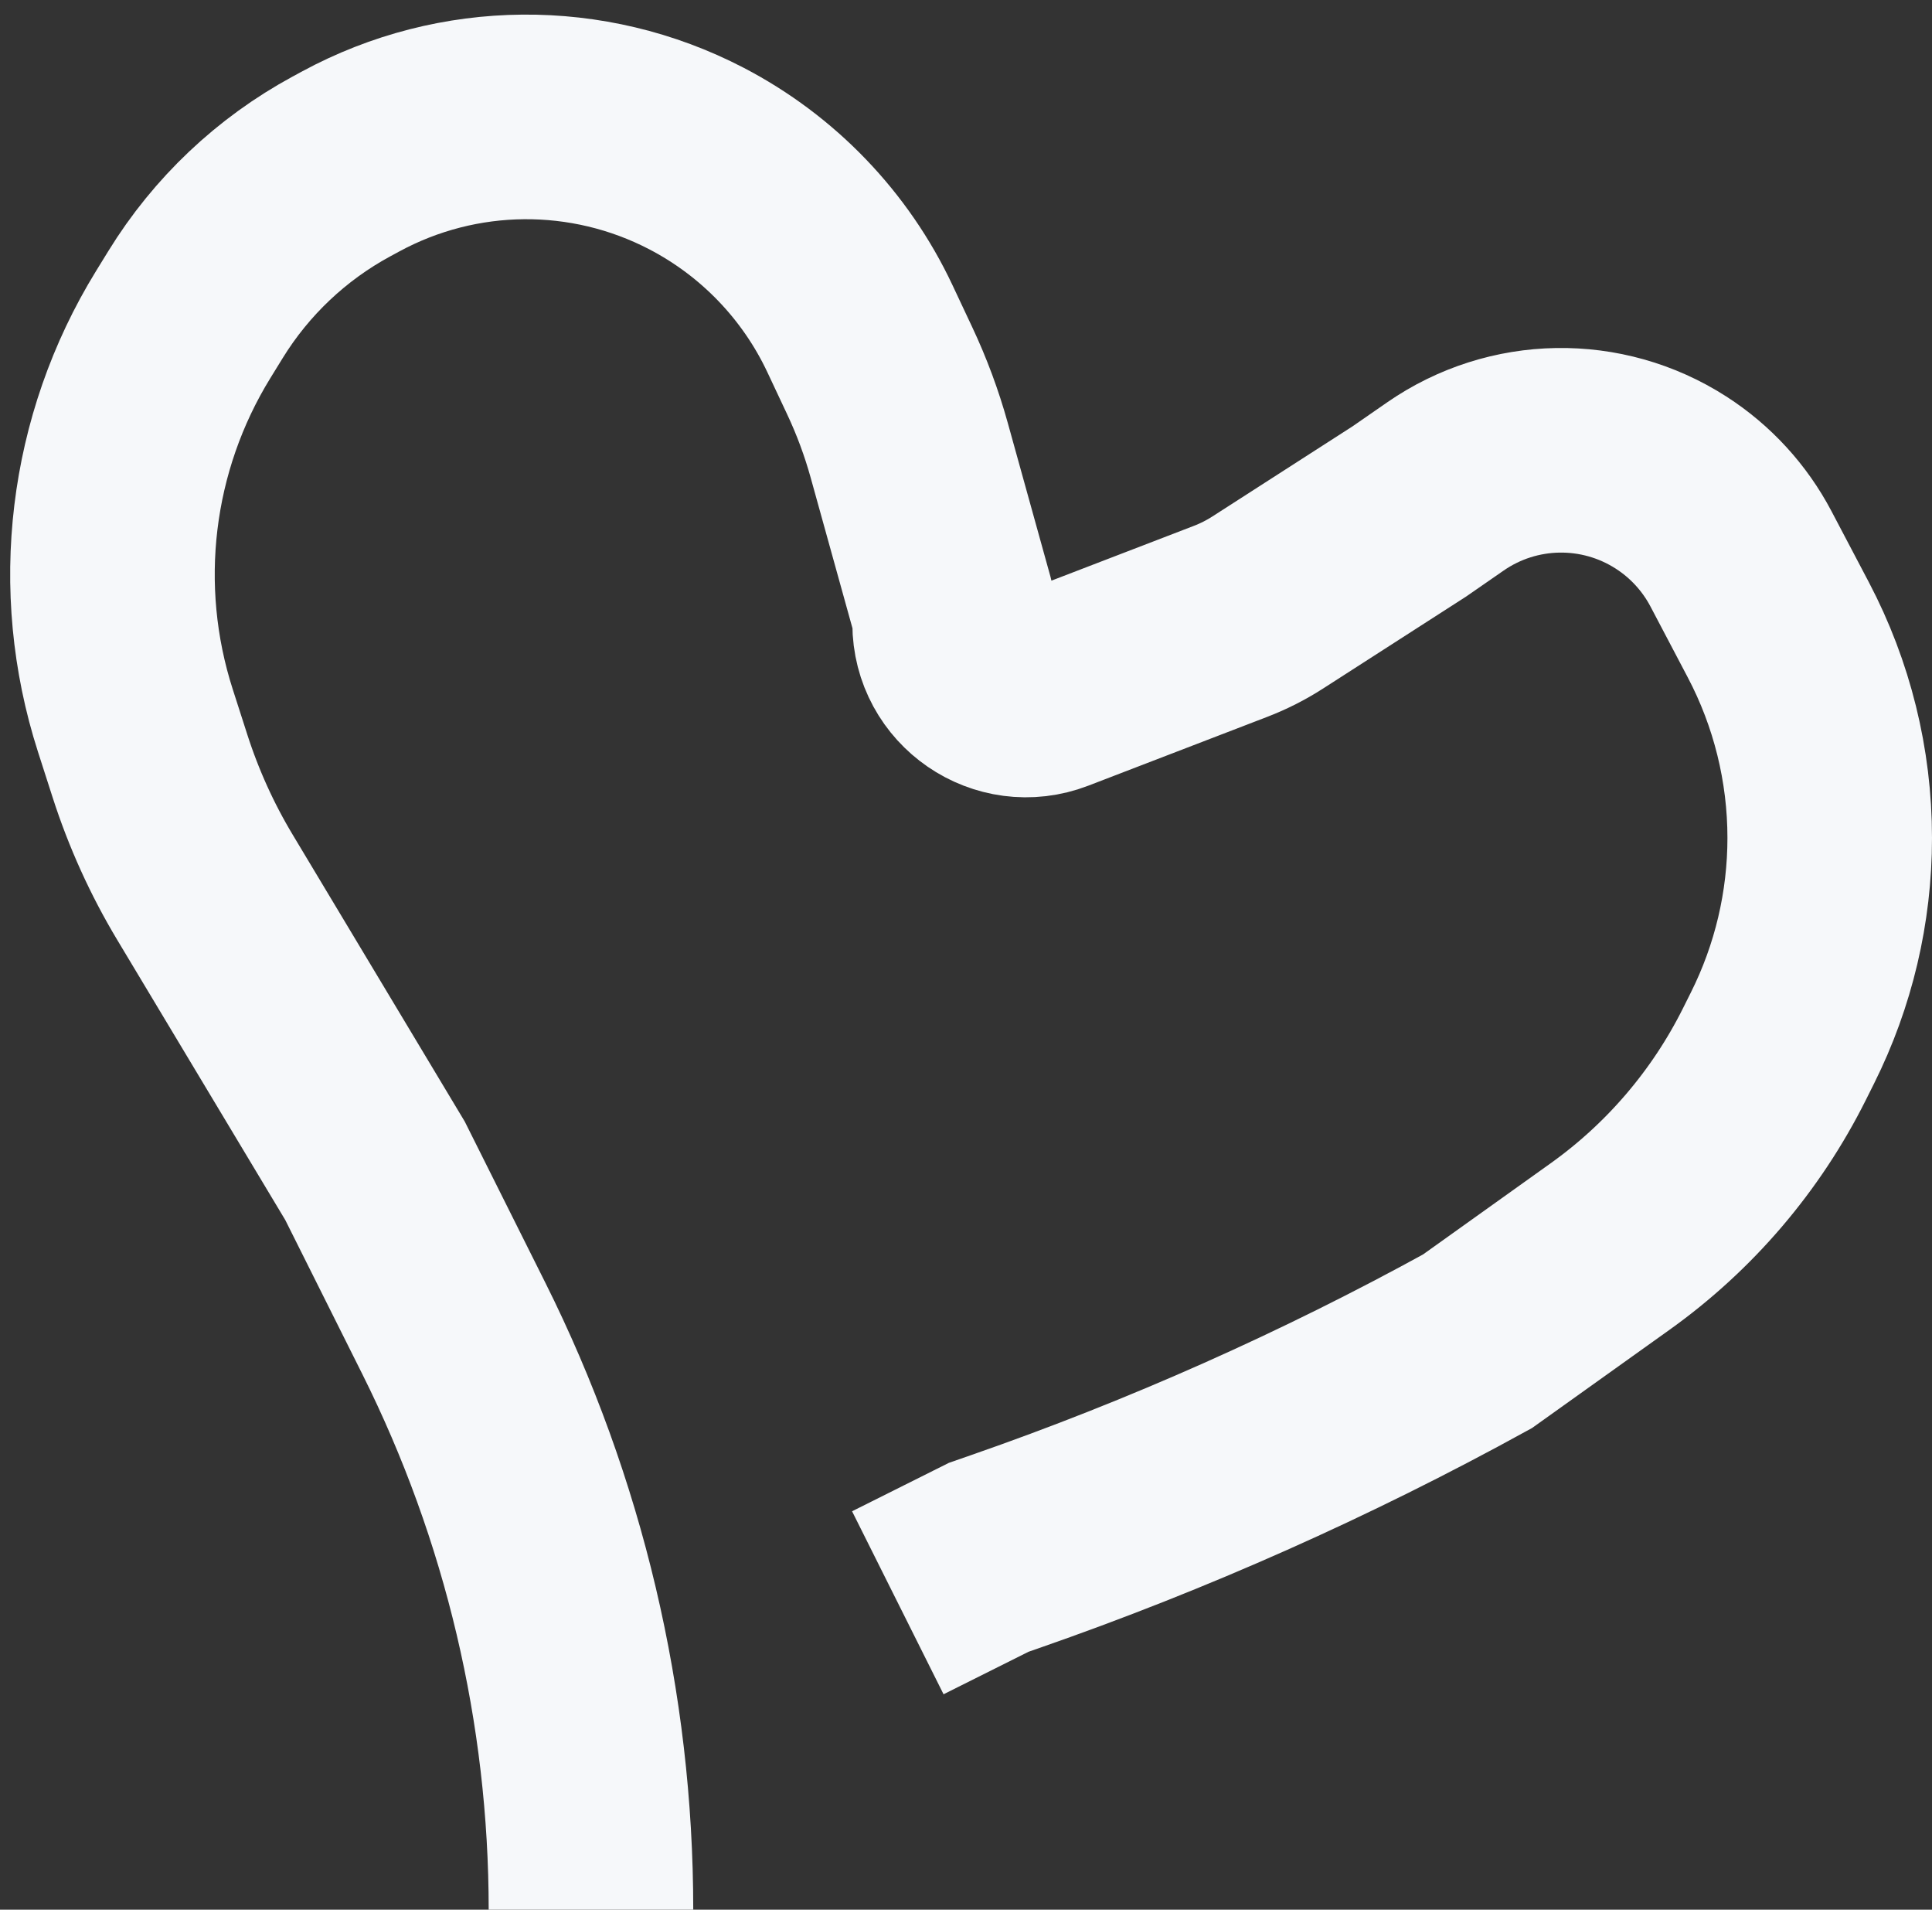 <svg width="85" height="84" viewBox="0 0 85 84" fill="none" xmlns="http://www.w3.org/2000/svg">
<rect x="0" y="0" width="85" height="84" fill="#333333" stroke="none"/>
<path d="M26 84V84C26 75.122 23.933 66.366 19.963 58.425L16.5 51.5L9.015 39.025C8.008 37.347 7.198 35.559 6.599 33.697L5.954 31.691C4.079 25.858 4.848 19.496 8.059 14.278L8.603 13.395C10.174 10.843 12.387 8.749 15.021 7.322L15.429 7.101C20.164 4.536 25.862 4.488 30.639 6.972V6.972C33.792 8.612 36.32 11.242 37.833 14.457L38.698 16.297C39.232 17.43 39.669 18.607 40.004 19.814L41.885 26.588C41.962 26.861 42 27.144 42 27.428V27.428C42 29.632 44.211 31.15 46.267 30.359L54.145 27.329C54.714 27.11 55.258 26.834 55.77 26.505L62 22.5L63.594 21.396C66.564 19.34 70.48 19.273 73.519 21.227V21.227C74.818 22.061 75.878 23.218 76.597 24.584L78.237 27.701C79.723 30.524 80.5 33.667 80.5 36.858V36.858C80.5 39.911 79.789 42.921 78.424 45.652L78.064 46.373C76.38 49.74 73.899 52.644 70.835 54.832L65 59V59C58.345 62.66 51.394 65.754 44.221 68.249L43.5 68.5L39.5 70.5" stroke="#F6F8FA" stroke-width="9"/>
</svg>
